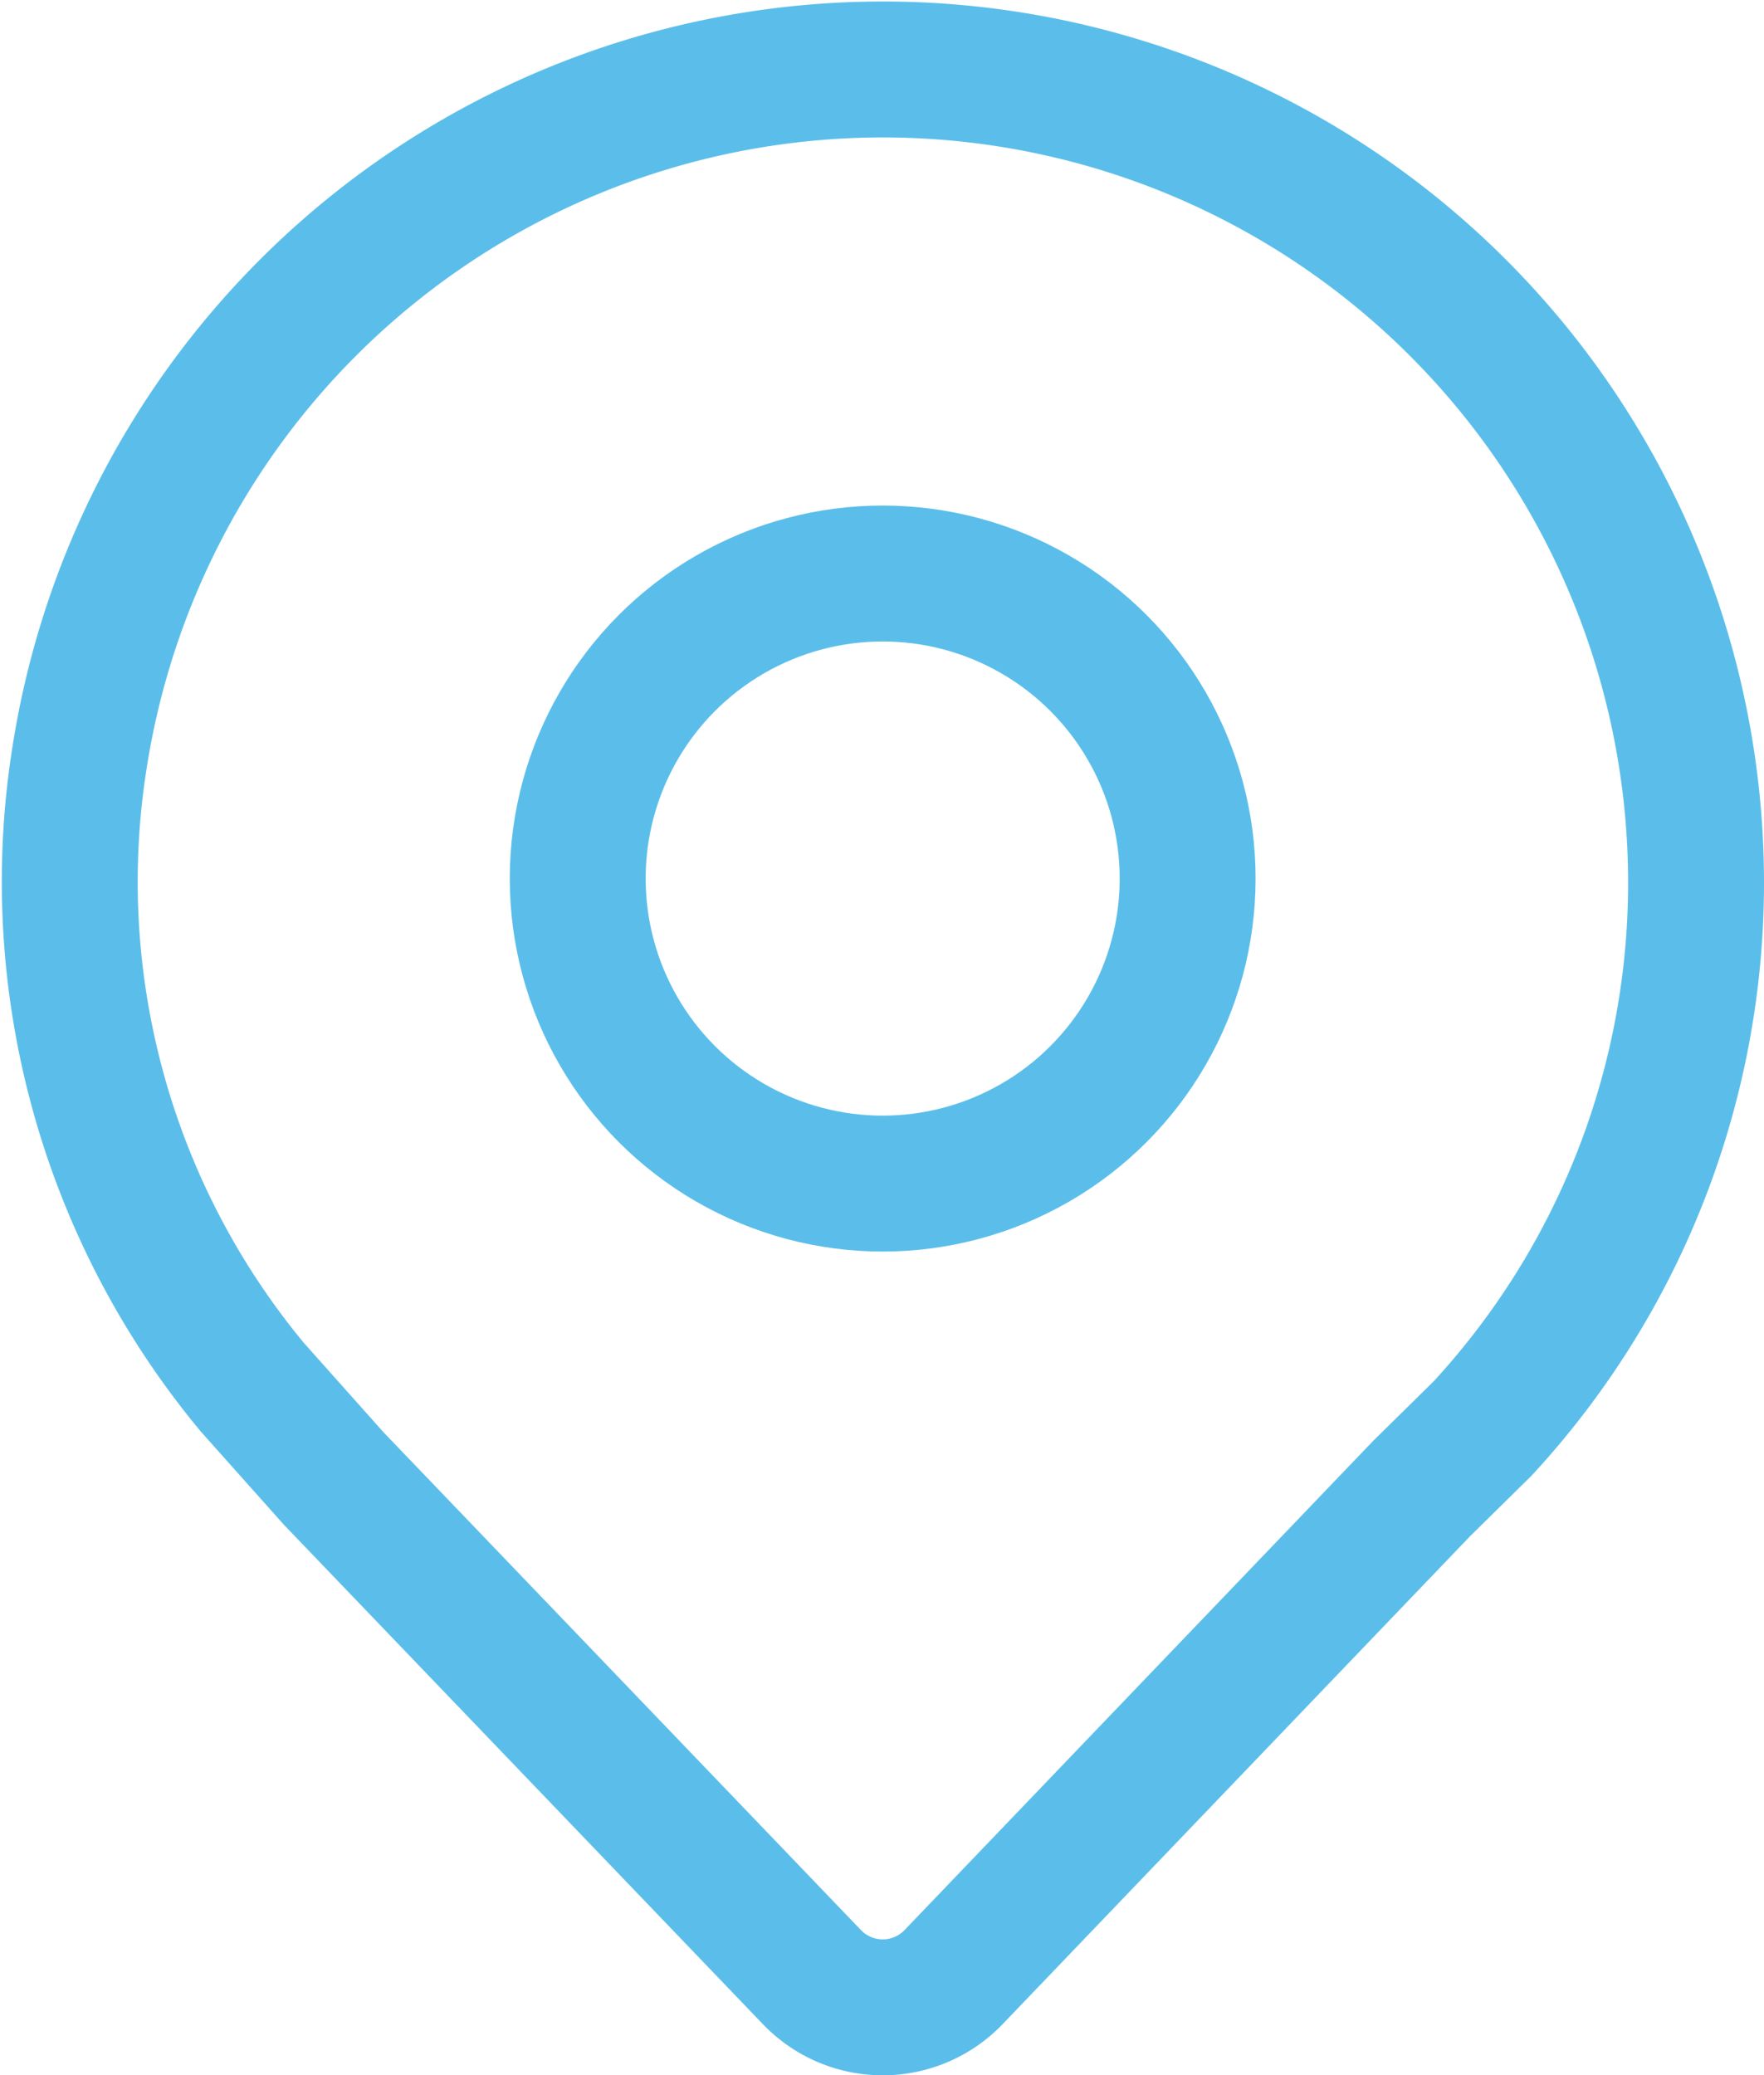 <svg xmlns="http://www.w3.org/2000/svg" width="12.98" height="15.267" viewBox="0 0 12.98 15.267">
  <g id="グループ_1232" data-name="グループ 1232" transform="translate(-37.938 -1577.484)">
    <path id="path" d="M10.448,10.982,7.007,14.573a.722.722,0,0,1-1.047,0L2.444,10.908l-.6-.673A5.82,5.82,0,0,1,.574,5.6a5.983,5.983,0,0,1,11.894.9,5.915,5.915,0,0,1-1.571,4.04Z" transform="translate(37.95 1577.453)" fill="none" stroke="#5bbeea" stroke-linecap="round" stroke-linejoin="round" stroke-miterlimit="10" stroke-width="1"/>
    <circle id="ellipse" cx="2.244" cy="2.244" r="2.244" transform="translate(42.189 1581.703)" fill="none" stroke="#5bbeea" stroke-linecap="round" stroke-linejoin="round" stroke-miterlimit="10" stroke-width="1"/>
  </g>
</svg>
